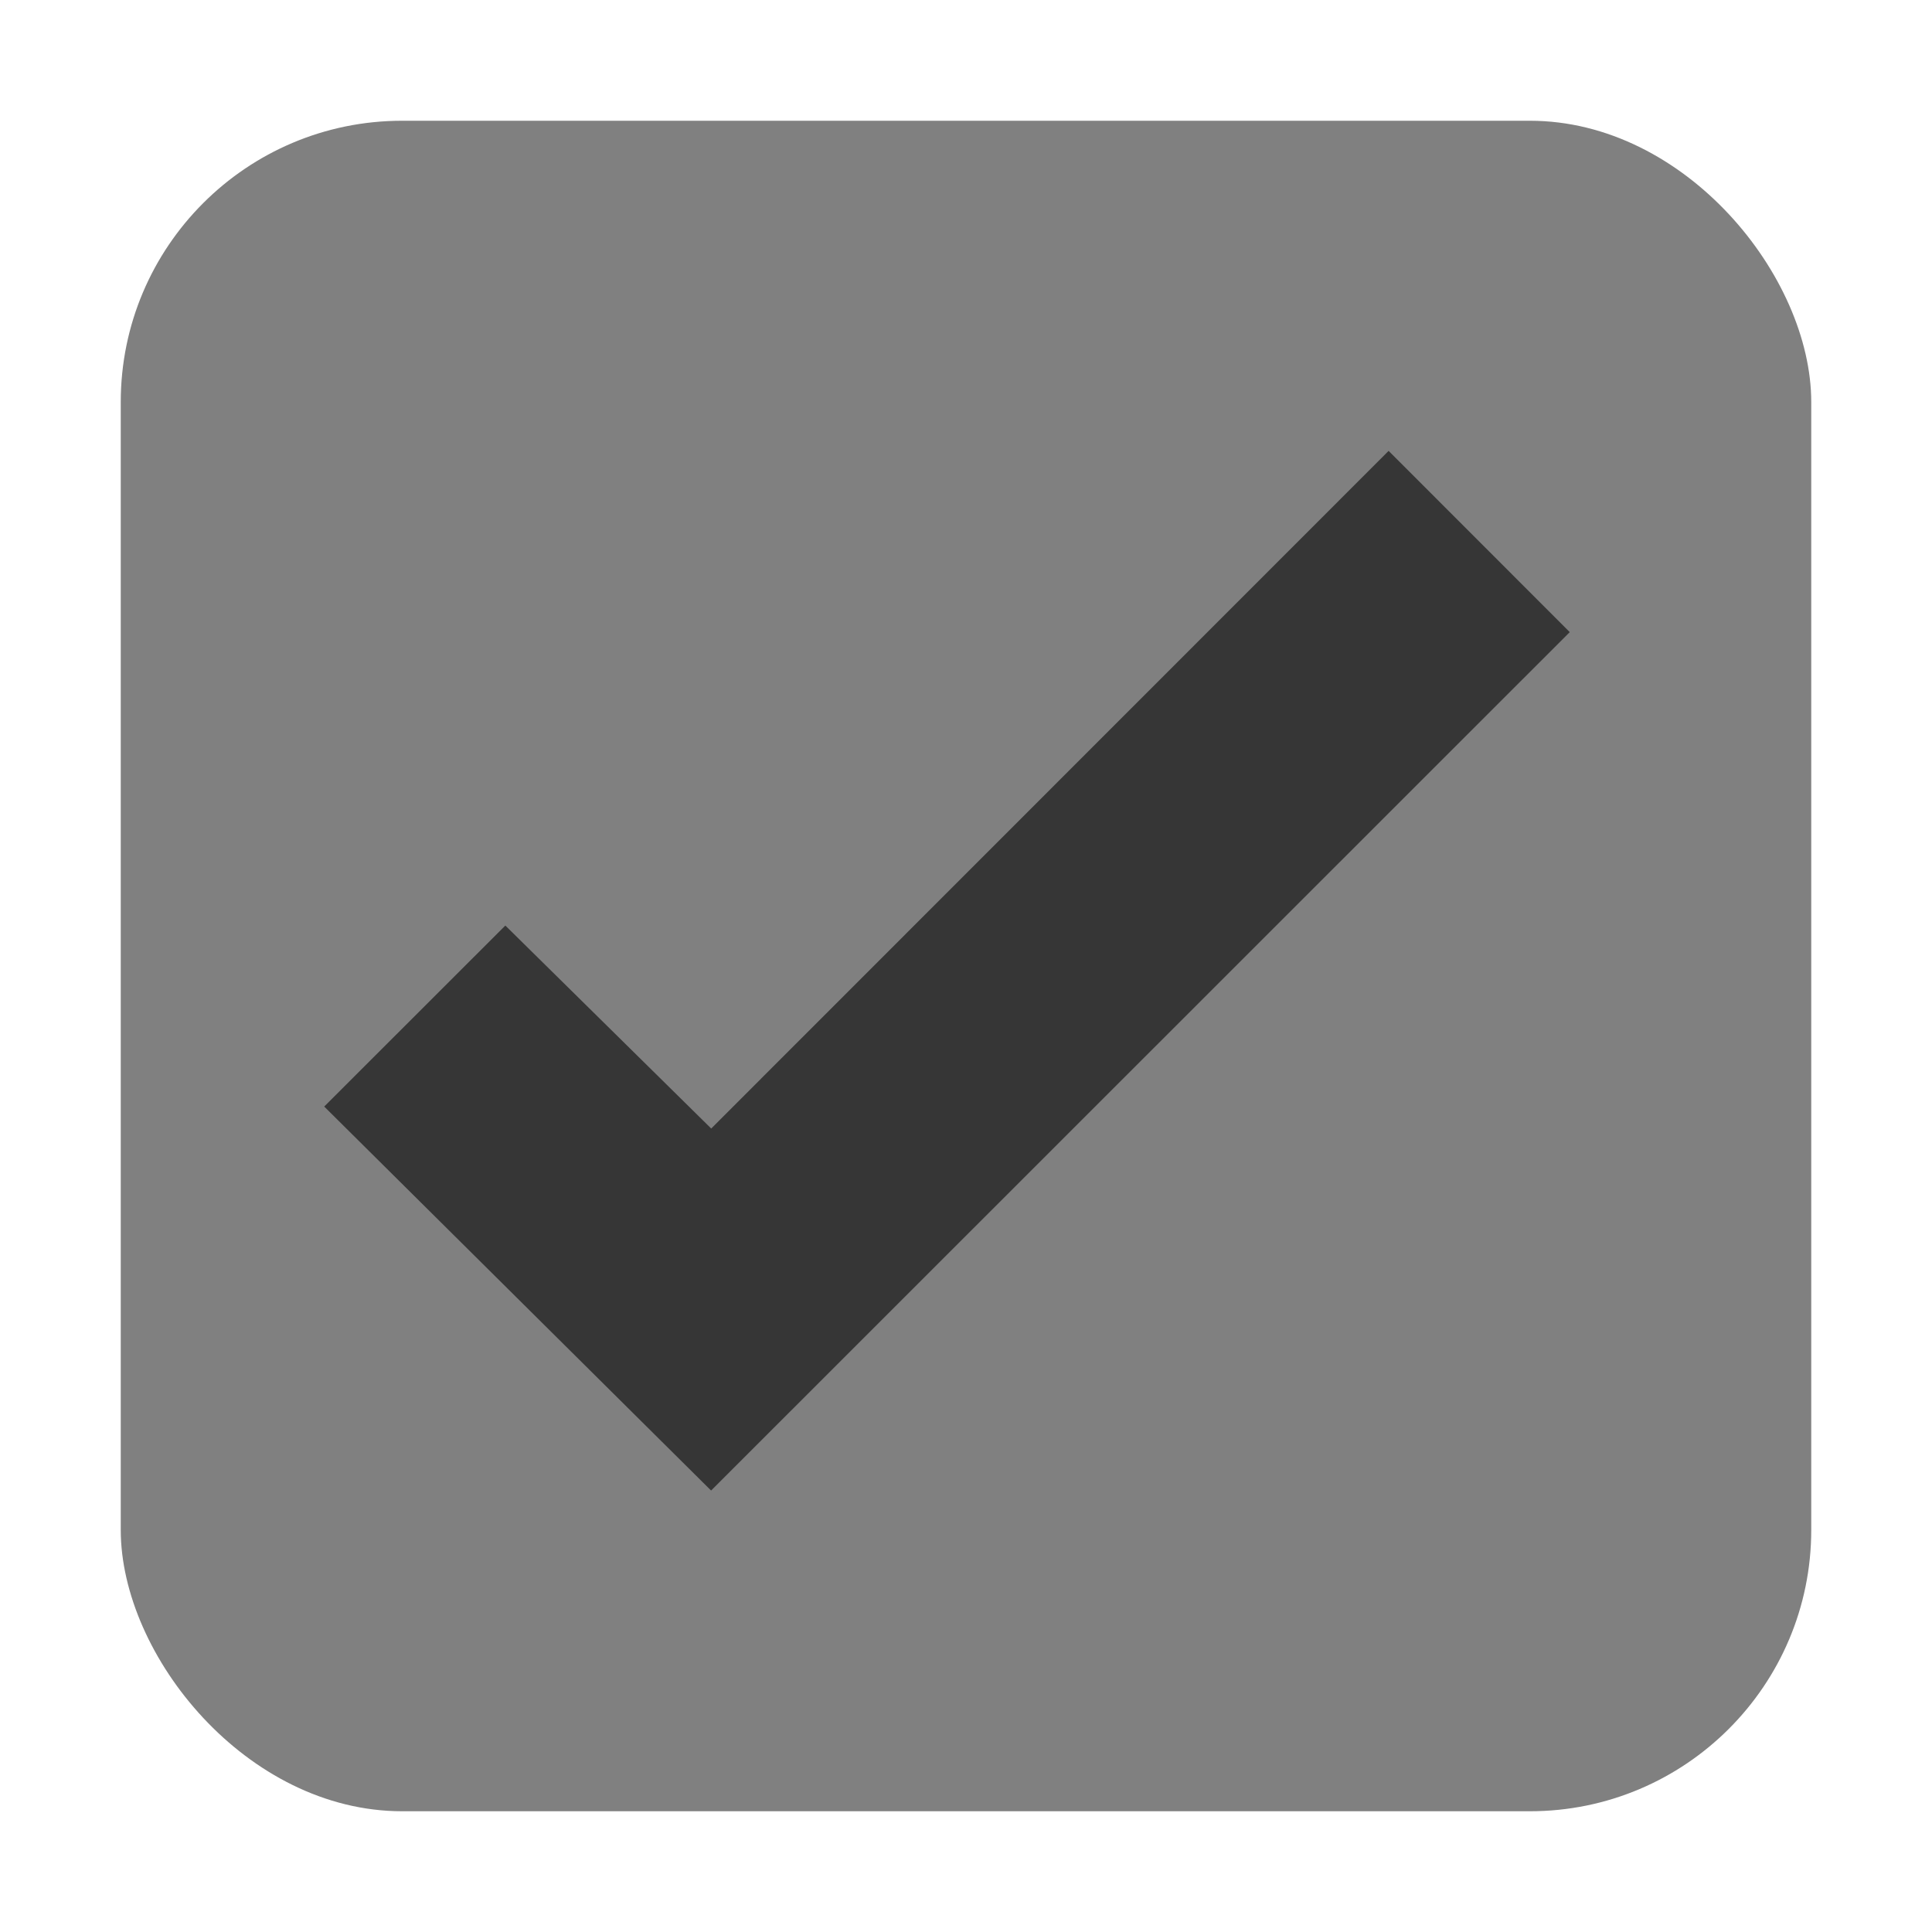 <svg xmlns="http://www.w3.org/2000/svg" width="16" height="16"><rect width="14" height="14" x="1" y="1" fill="gray" rx="2.33"/><path fill="#363636" d="M11.5 3.734 5.89 9.346 4.185 7.665l-1.5 1.499 3.204 3.18L13 5.235z"/></svg>